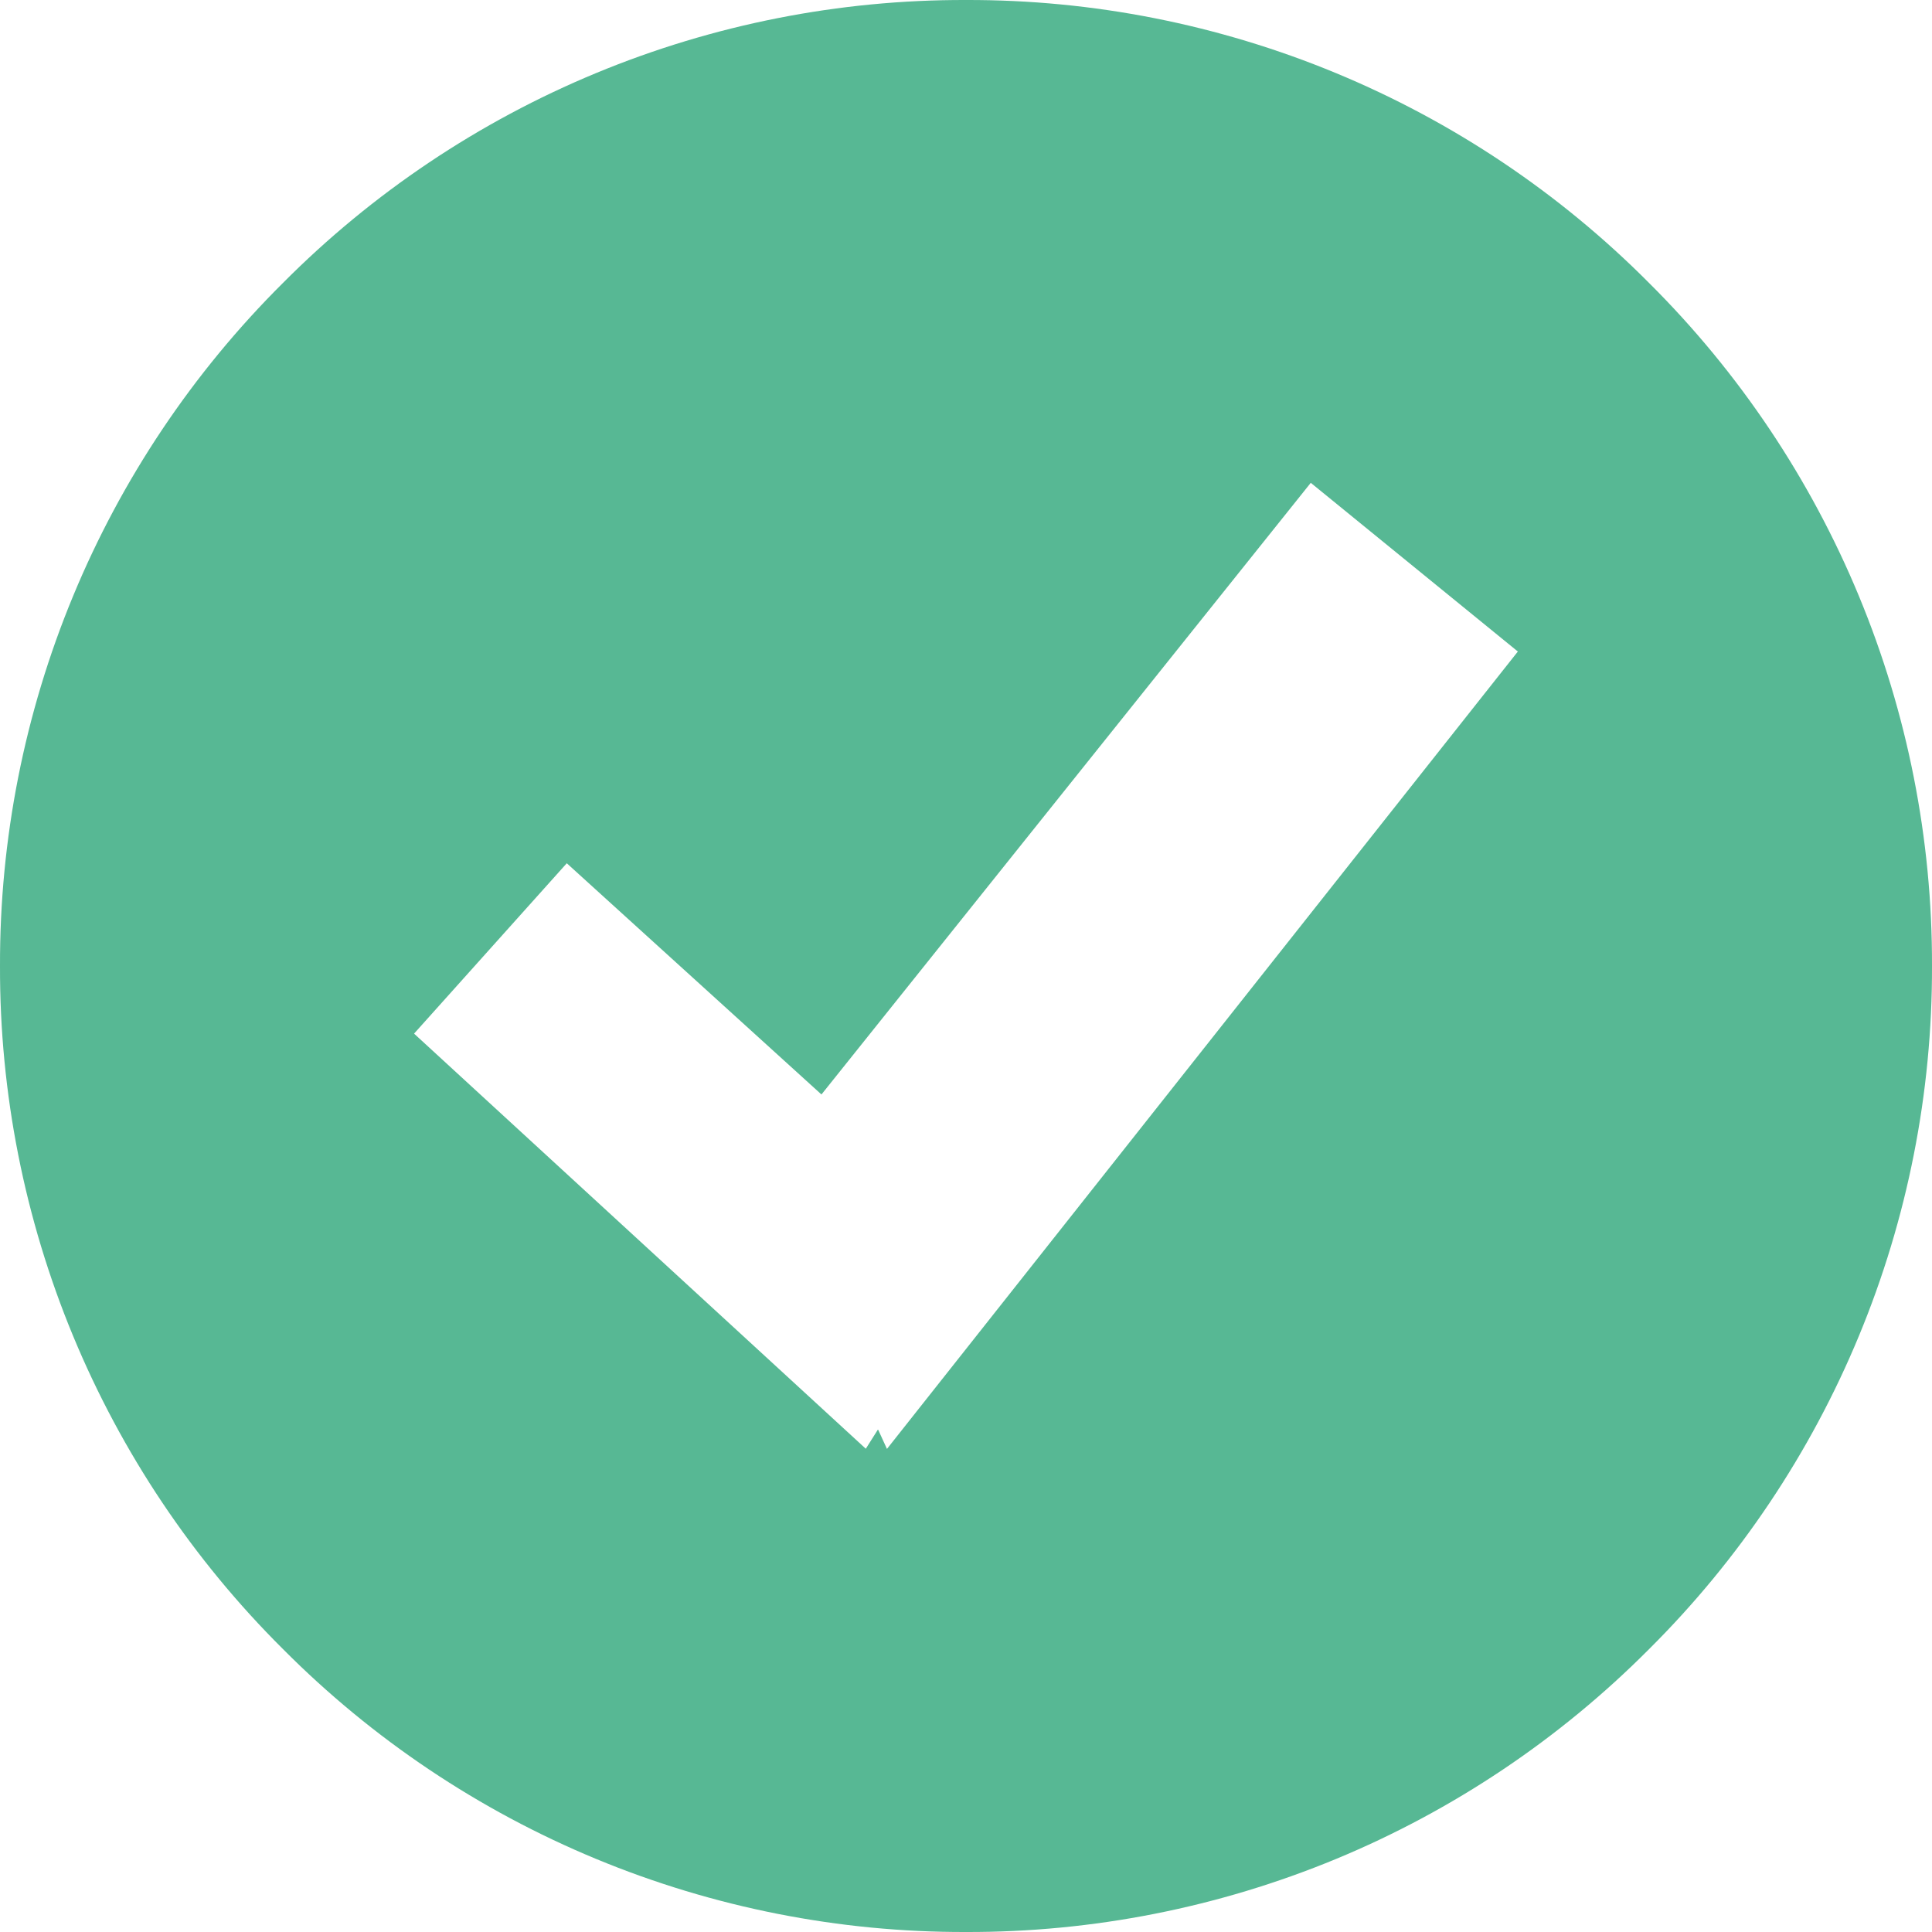 <svg width='22' height='22' viewBox='0 0 22 22' fill='none' xmlns='http://www.w3.org/2000/svg'><path id='Subtraction 2' d='M11 22C9.555 22.004 8.123 21.721 6.788 21.168C5.453 20.615 4.241 19.803 3.222 18.778C2.197 17.759 1.385 16.547 0.832 15.212C0.279 13.877 -0.004 12.445 4.09407e-05 11C-0.004 9.555 0.279 8.123 0.832 6.788C1.385 5.453 2.197 4.241 3.222 3.222C4.241 2.197 5.453 1.385 6.788 0.832C8.123 0.279 9.555 -0.004 11 3.98034e-05C12.445 -0.004 13.877 0.279 15.212 0.832C16.547 1.385 17.759 2.197 18.778 3.222C19.803 4.241 20.615 5.453 21.168 6.788C21.721 8.123 22.004 9.555 22 11C22.004 12.445 21.721 13.877 21.168 15.212C20.615 16.547 19.803 17.76 18.778 18.779C17.759 19.803 16.547 20.616 15.212 21.169C13.877 21.721 12.445 22.004 11 22ZM10 16.281L10.1 16.499L17.284 7.419L14.926 5.498L9.354 12.463L6.454 9.83L4.715 11.77L9.859 16.497L9.996 16.28L10 16.281Z' fill='#57B894'/></svg>